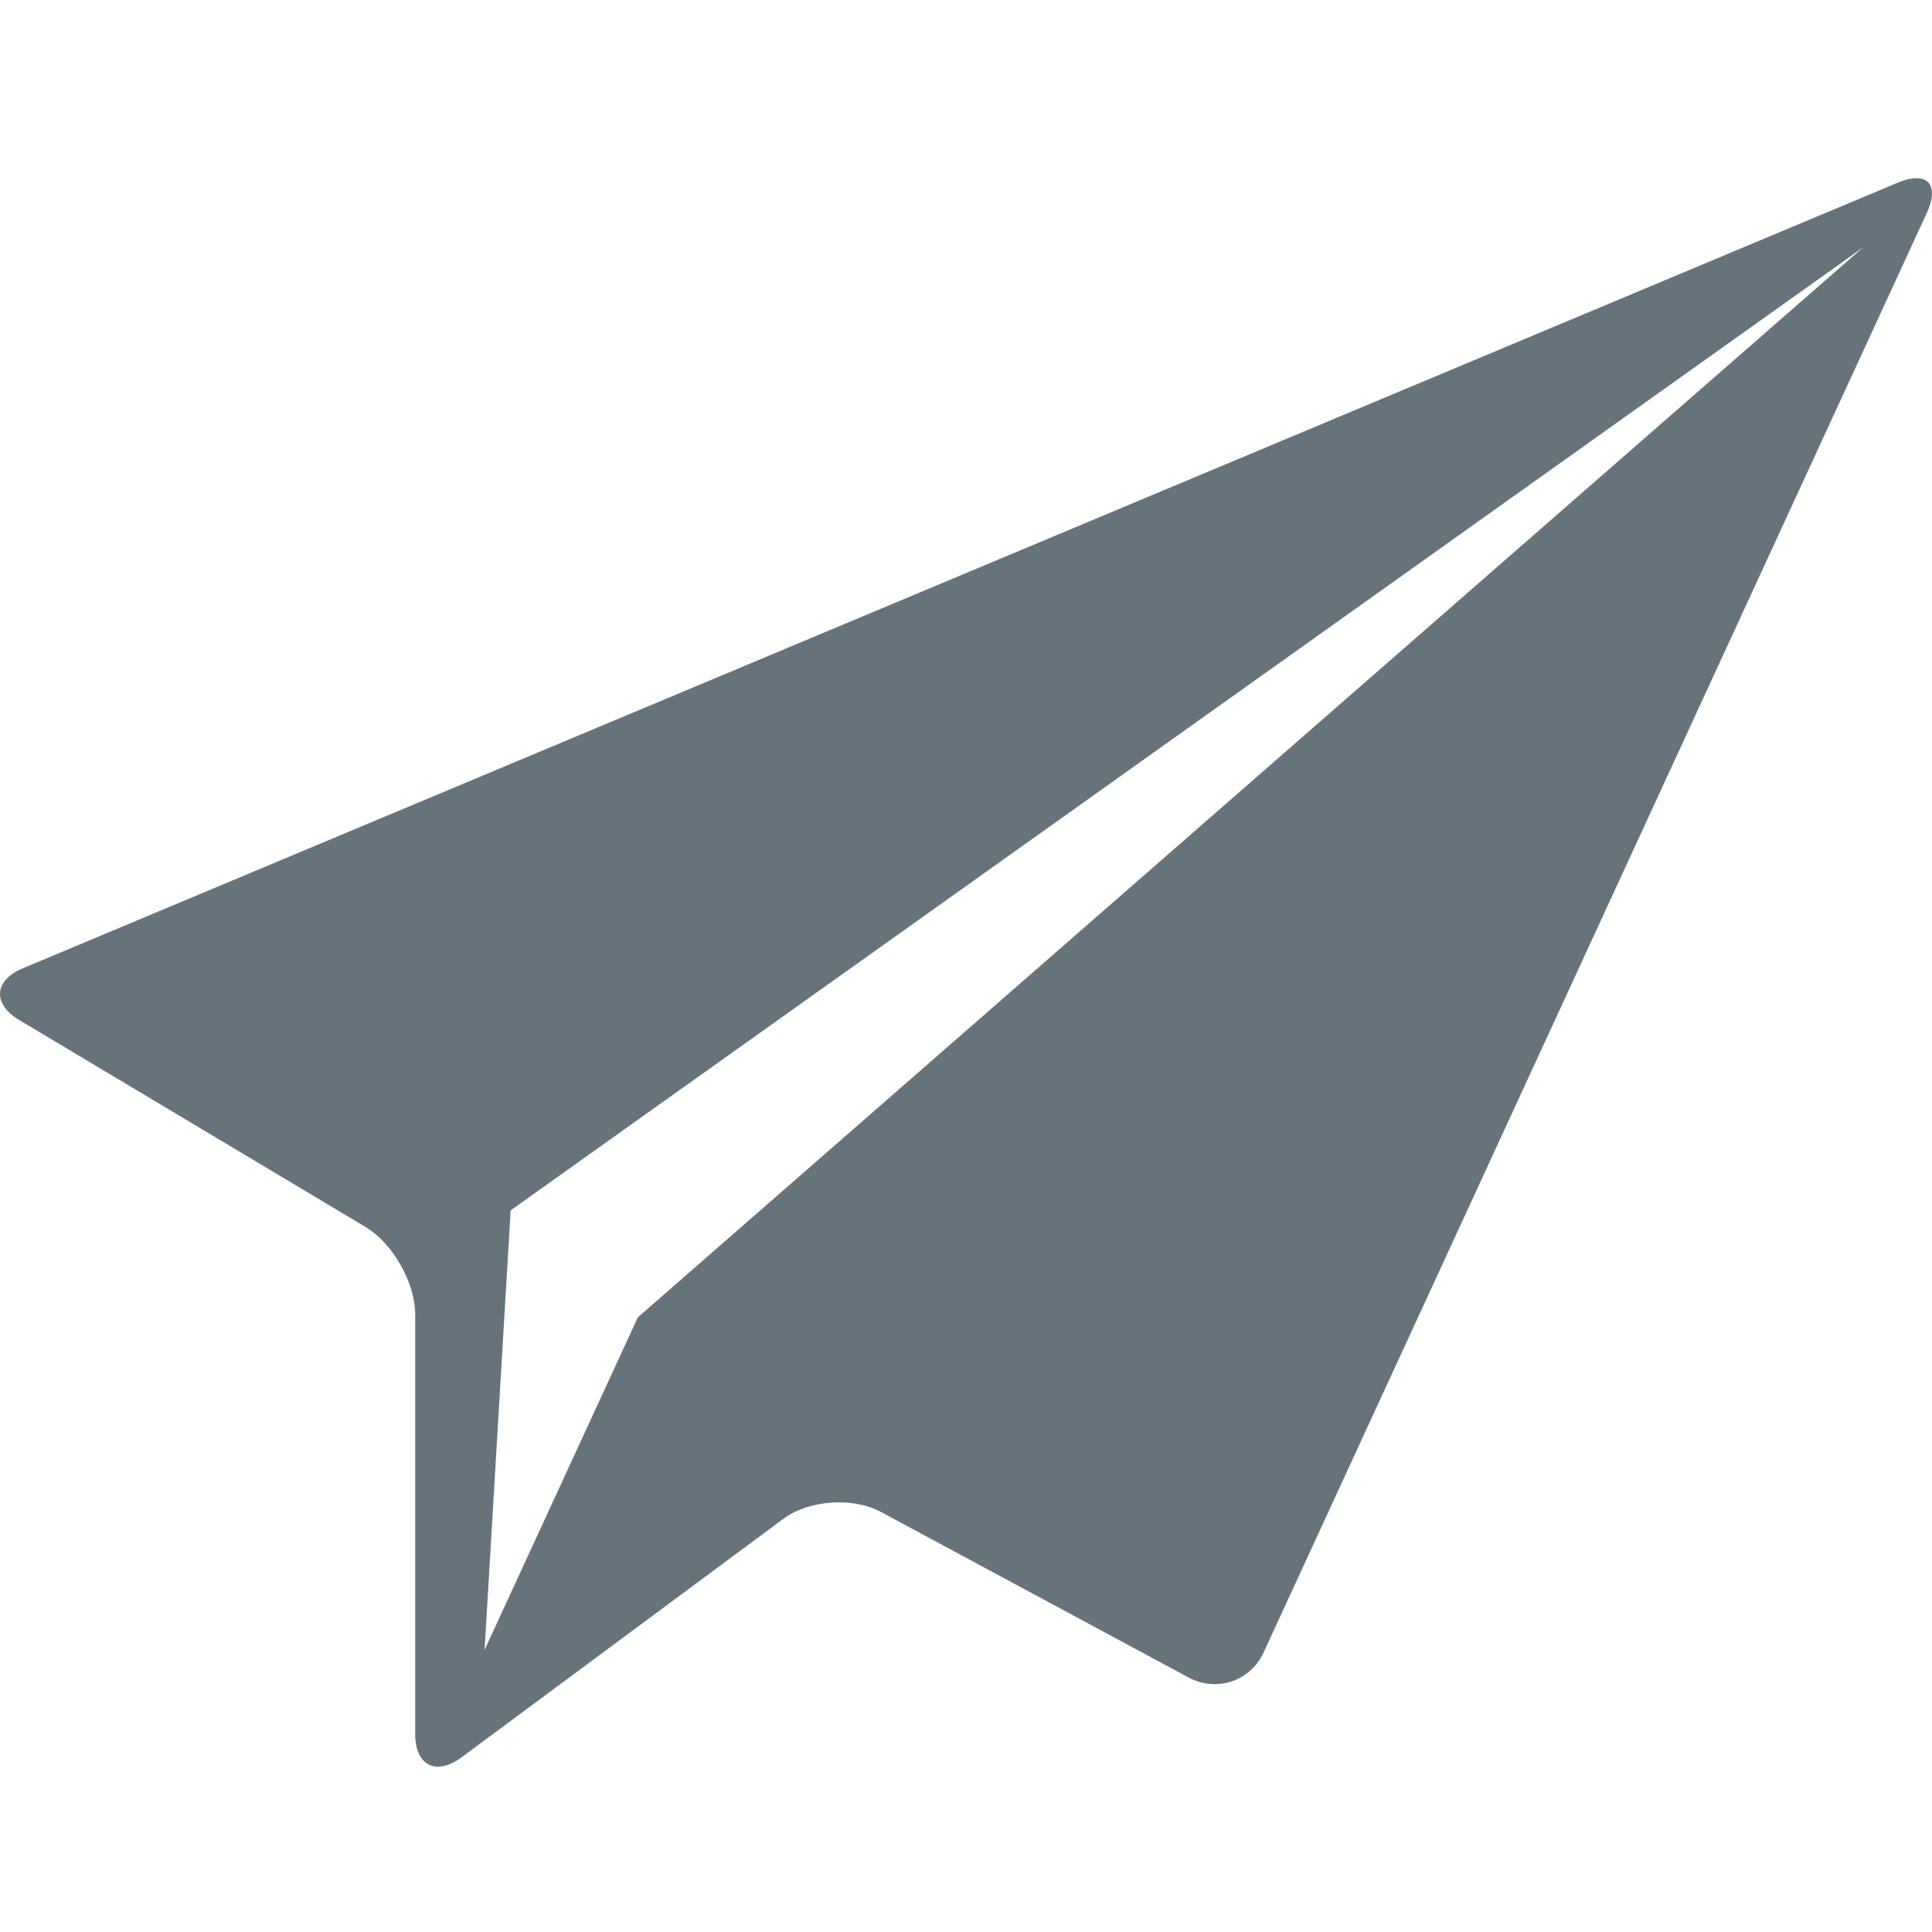 <?xml version="1.0" encoding="UTF-8" standalone="no"?>
<svg width="32px" height="32px" viewBox="0 0 32 32" version="1.1" xmlns="http://www.w3.org/2000/svg" xmlns:xlink="http://www.w3.org/1999/xlink" xmlns:sketch="http://www.bohemiancoding.com/sketch/ns">
    <title>paper-airplane--body-grey</title>
    <description>Created with Sketch (http://www.bohemiancoding.com/sketch)</description>
    <defs></defs>
    <g id="Actions" stroke="none" stroke-width="1" fill="none" fill-rule="evenodd" sketch:type="MSPage">
        <path d="M31.914,3.527 C32.134,3.049 31.917,2.823 31.43,3.027 L0.383,16.036 C-0.103,16.239 -0.13,16.628 0.322,16.897 L6.054,20.322 C6.506,20.593 6.877,21.245 6.877,21.772 L6.877,28.718 C6.877,29.245 7.223,29.419 7.647,29.105 L12.974,25.157 C13.397,24.844 14.124,24.792 14.588,25.041 L19.686,27.784 C20.15,28.034 20.71,27.847 20.93,27.368 L31.914,3.527 L31.914,3.527 L31.914,3.527 L31.914,3.527 Z M8.026,27.329 L8.458,20.047 L30.862,4.095 L10.565,21.819 L8.026,27.329 L8.026,27.329 Z M8.026,27.329" id="paper-airplane--body-grey" fill="#67737B" sketch:type="MSShapeGroup"></path>
    </g>
</svg>